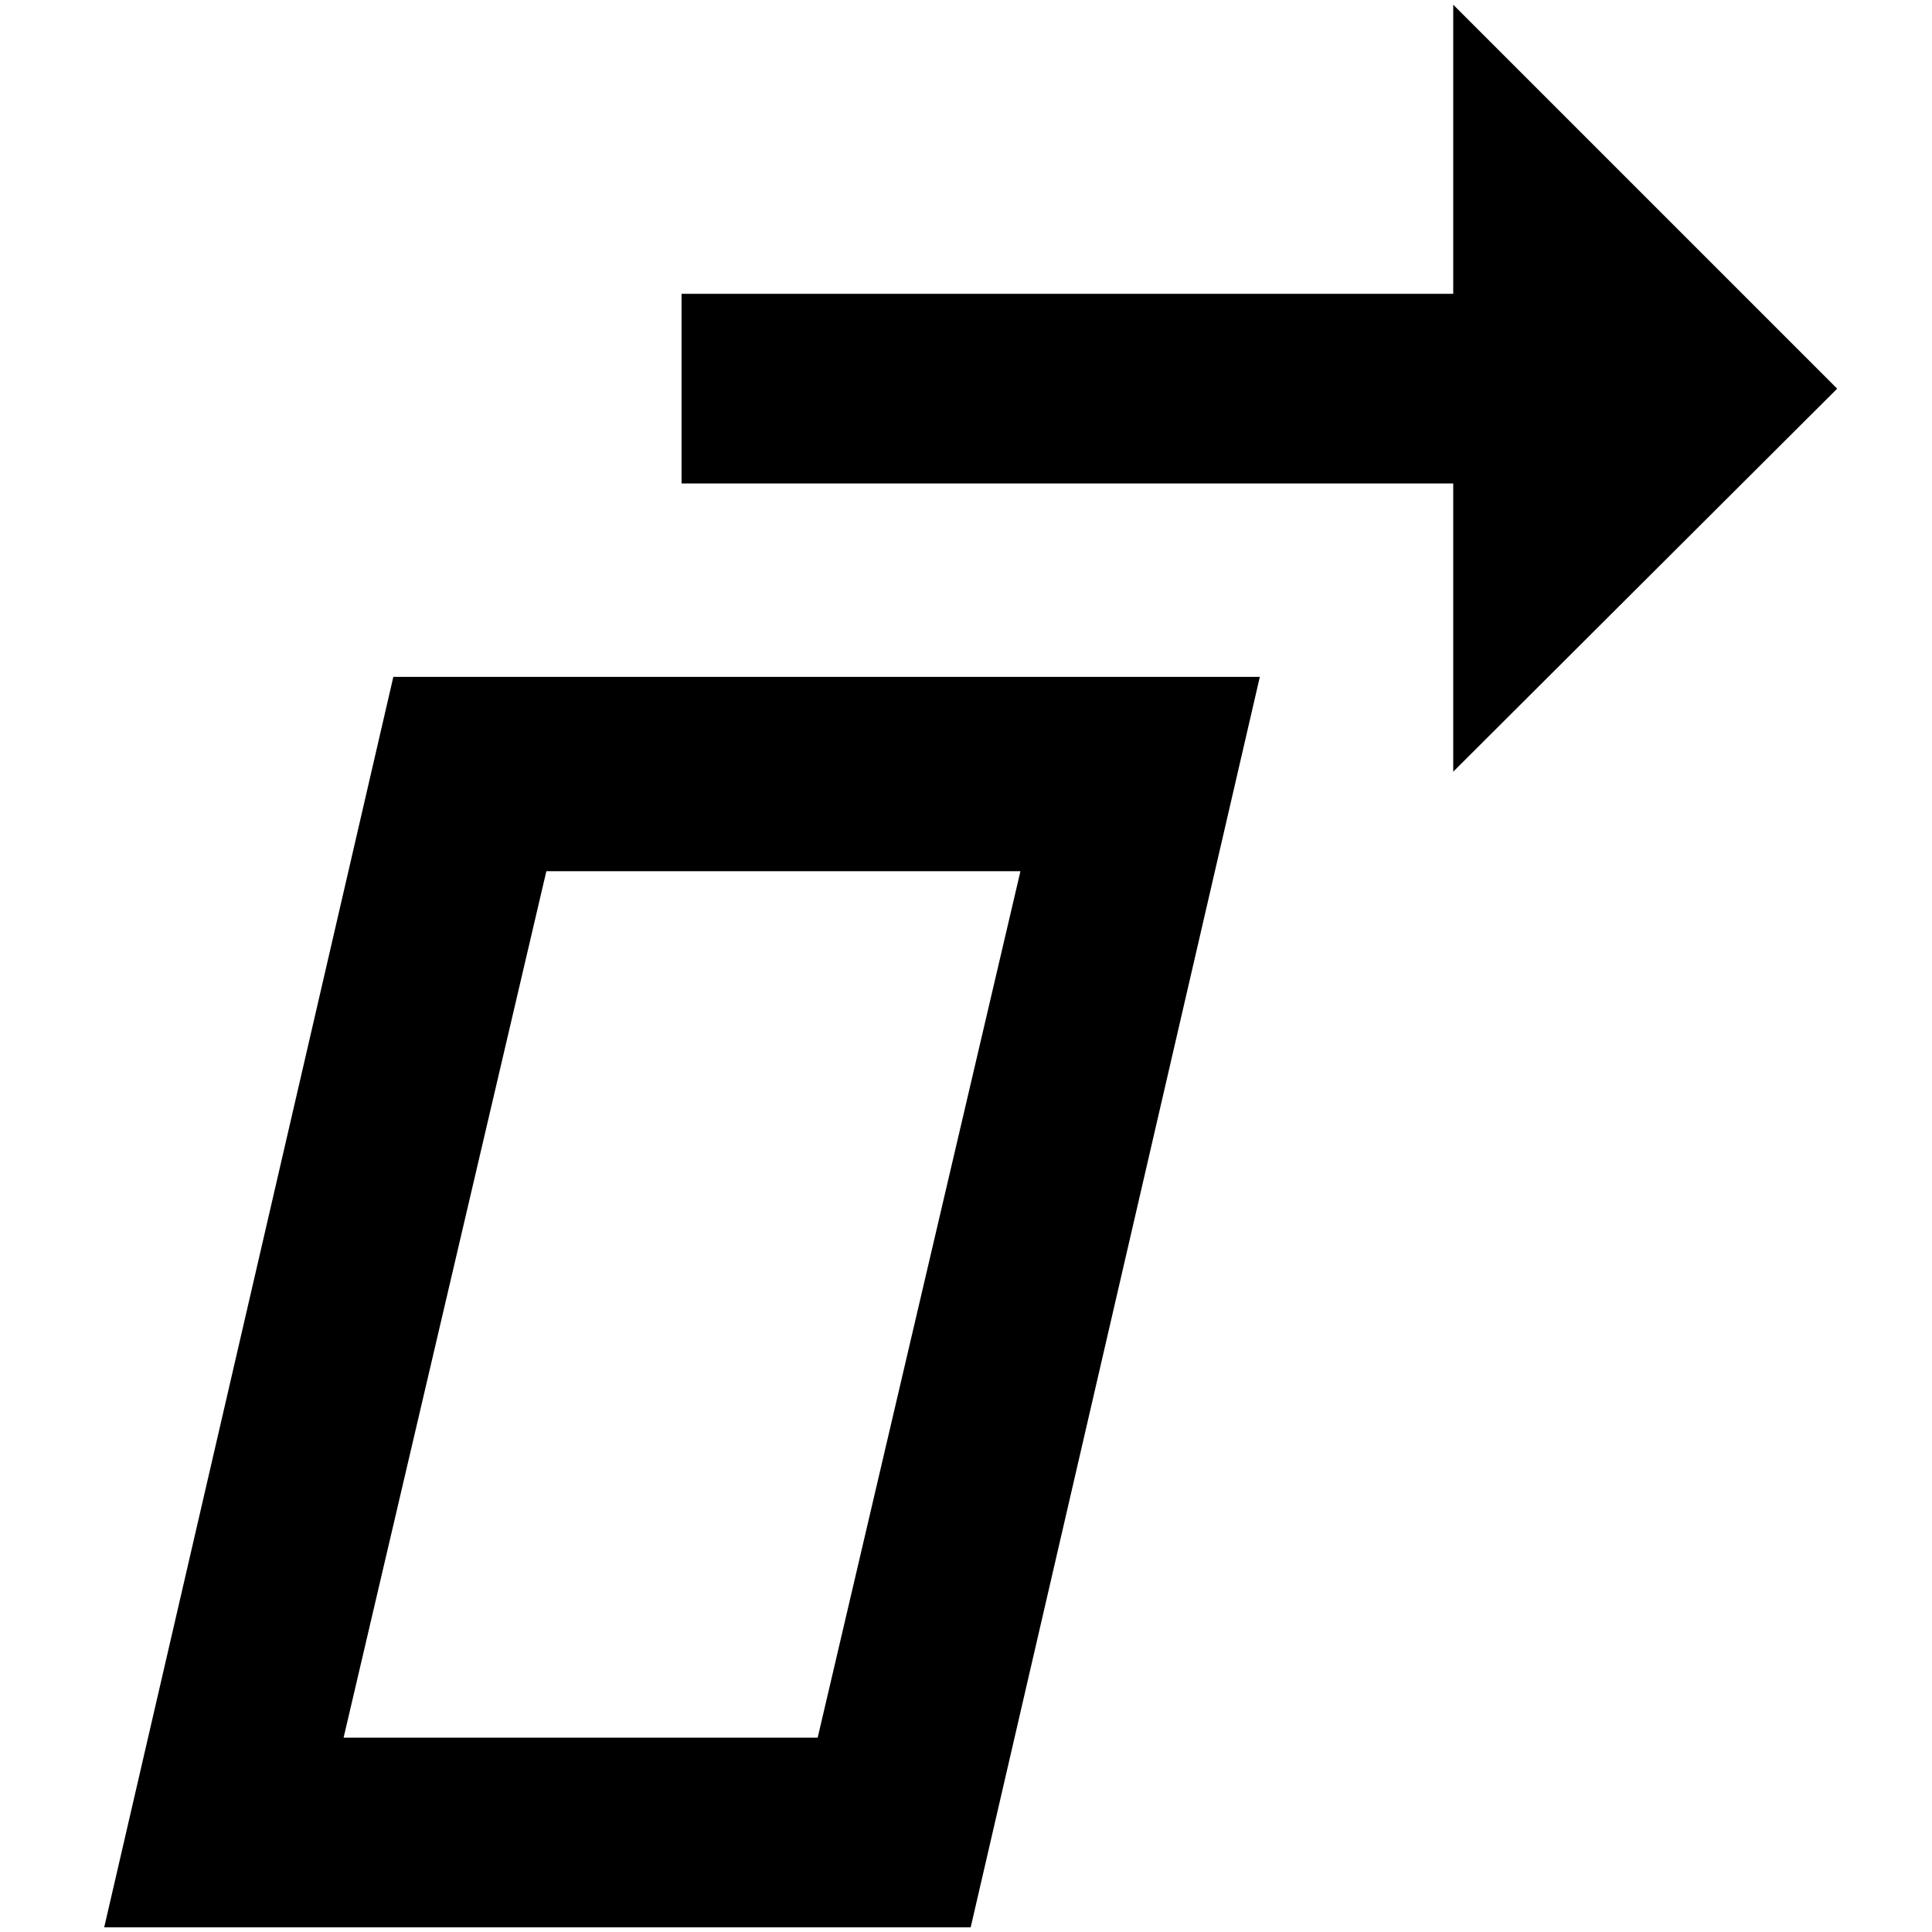 <?xml version="1.0" standalone="no"?>
<!DOCTYPE svg PUBLIC "-//W3C//DTD SVG 1.1//EN" "http://www.w3.org/Graphics/SVG/1.1/DTD/svg11.dtd" >
<svg xmlns="http://www.w3.org/2000/svg" xmlns:xlink="http://www.w3.org/1999/xlink" version="1.1" width="2048" height="2048" viewBox="-10 0 2058 2048">
   <path fill="currentColor"
d="M1077 923l-216 923h-505l216 -923h505zM1332 716h-923l-308 1332h923zM1947 409l-409 -409v308h-822v202h822v307z" />
</svg>
